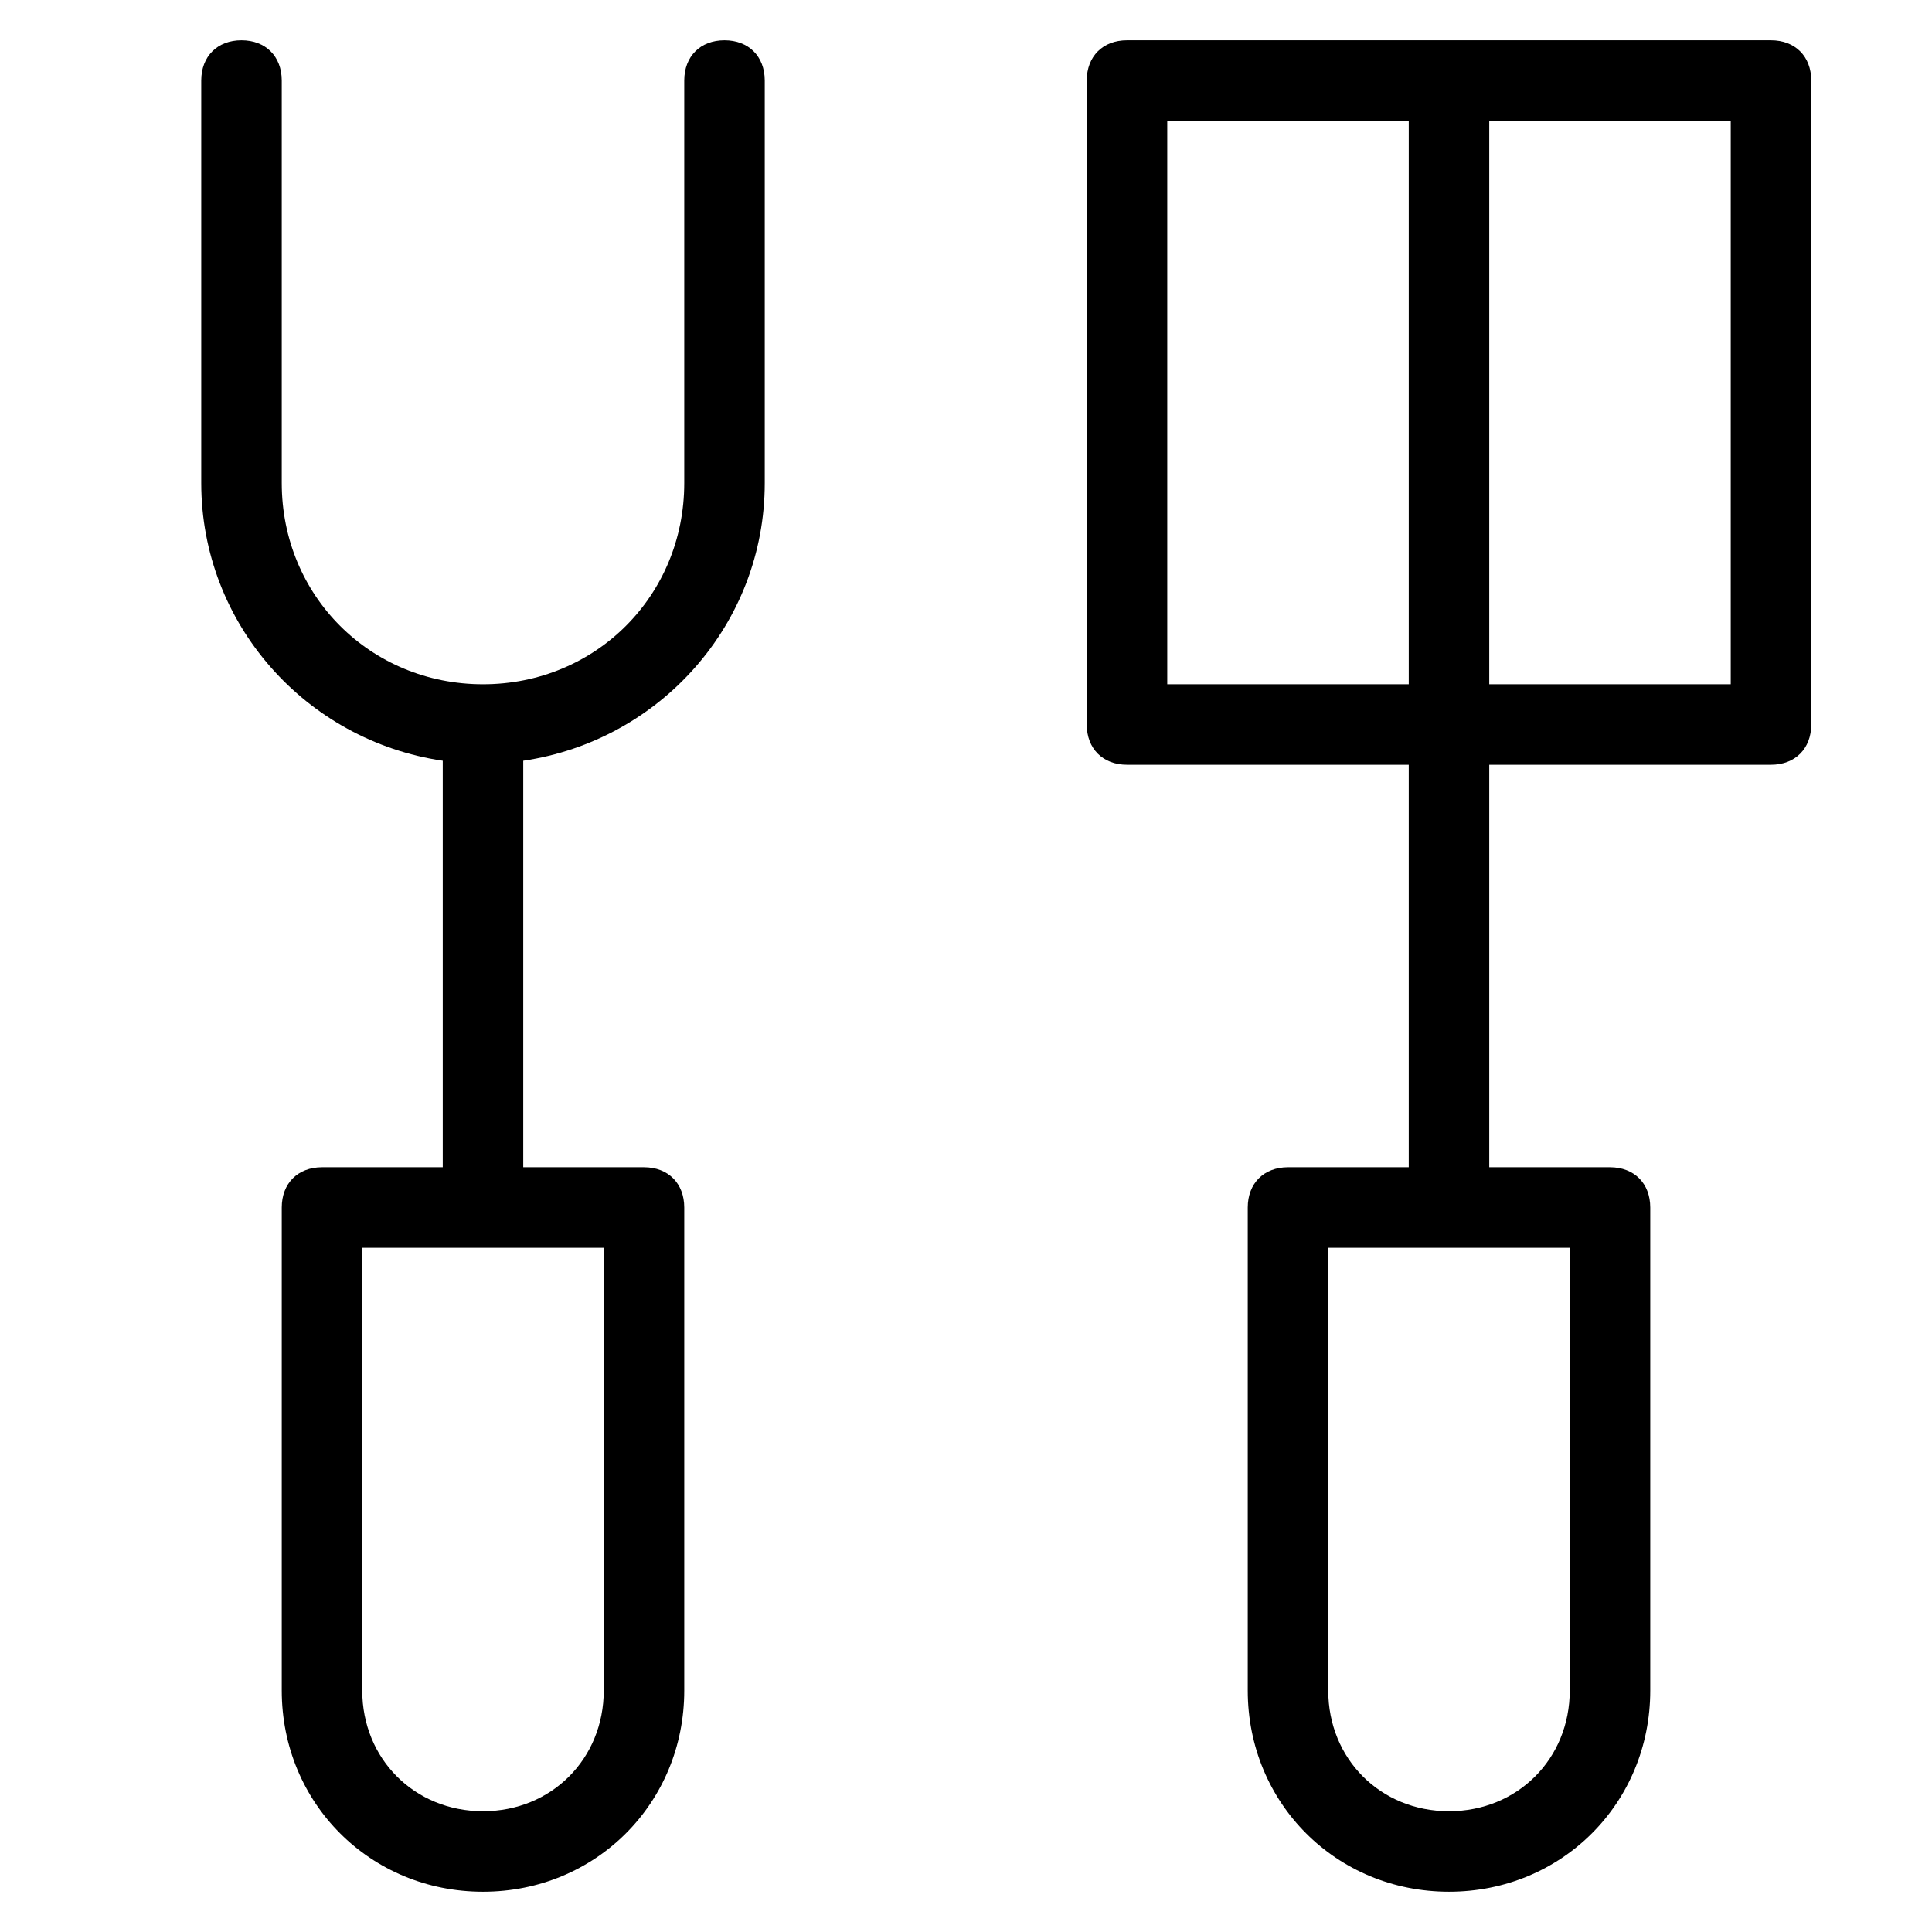 <?xml version="1.0" encoding="utf-8"?>
<!-- Generator: Adobe Illustrator 19.1.0, SVG Export Plug-In . SVG Version: 6.00 Build 0)  -->
<!DOCTYPE svg PUBLIC "-//W3C//DTD SVG 1.1//EN" "http://www.w3.org/Graphics/SVG/1.1/DTD/svg11.dtd">
<svg version="1.1" id="Layer_1" xmlns="http://www.w3.org/2000/svg" xmlns:xlink="http://www.w3.org/1999/xlink" x="0px" y="0px"
	 width="48px" height="48px" viewBox="0 0 48 48" enable-background="new 0 0 48 48" xml:space="preserve">
<path d="M44,19c0.6,0,1-0.4,1-1V2c0-0.6-0.4-1-1-1H28c-0.6,0-1,0.4-1,1v16c0,0.6,0.4,1,1,1h7v10h-3c-0.6,0-1,0.4-1,1v12
	c0,2.8,2.2,5,5,5s5-2.2,5-5V30c0-0.6-0.4-1-1-1h-3V19H44z M39,42c0,1.7-1.3,3-3,3s-3-1.3-3-3V31h6V42z M43,17h-6V3h6V17z M29,17V3h6
	v14H29z"/>
<path d="M19,12V2c0-0.6-0.4-1-1-1s-1,0.4-1,1v10c0,2.8-2.2,5-5,5s-5-2.2-5-5V2c0-0.6-0.4-1-1-1S5,1.4,5,2v10c0,3.5,2.6,6.4,6,6.9V29
	H8c-0.6,0-1,0.4-1,1v12c0,2.8,2.2,5,5,5s5-2.2,5-5V30c0-0.6-0.4-1-1-1h-3V18.9C16.4,18.4,19,15.5,19,12z M15,42c0,1.7-1.3,3-3,3
	s-3-1.3-3-3V31h6V42z"/>
</svg>
